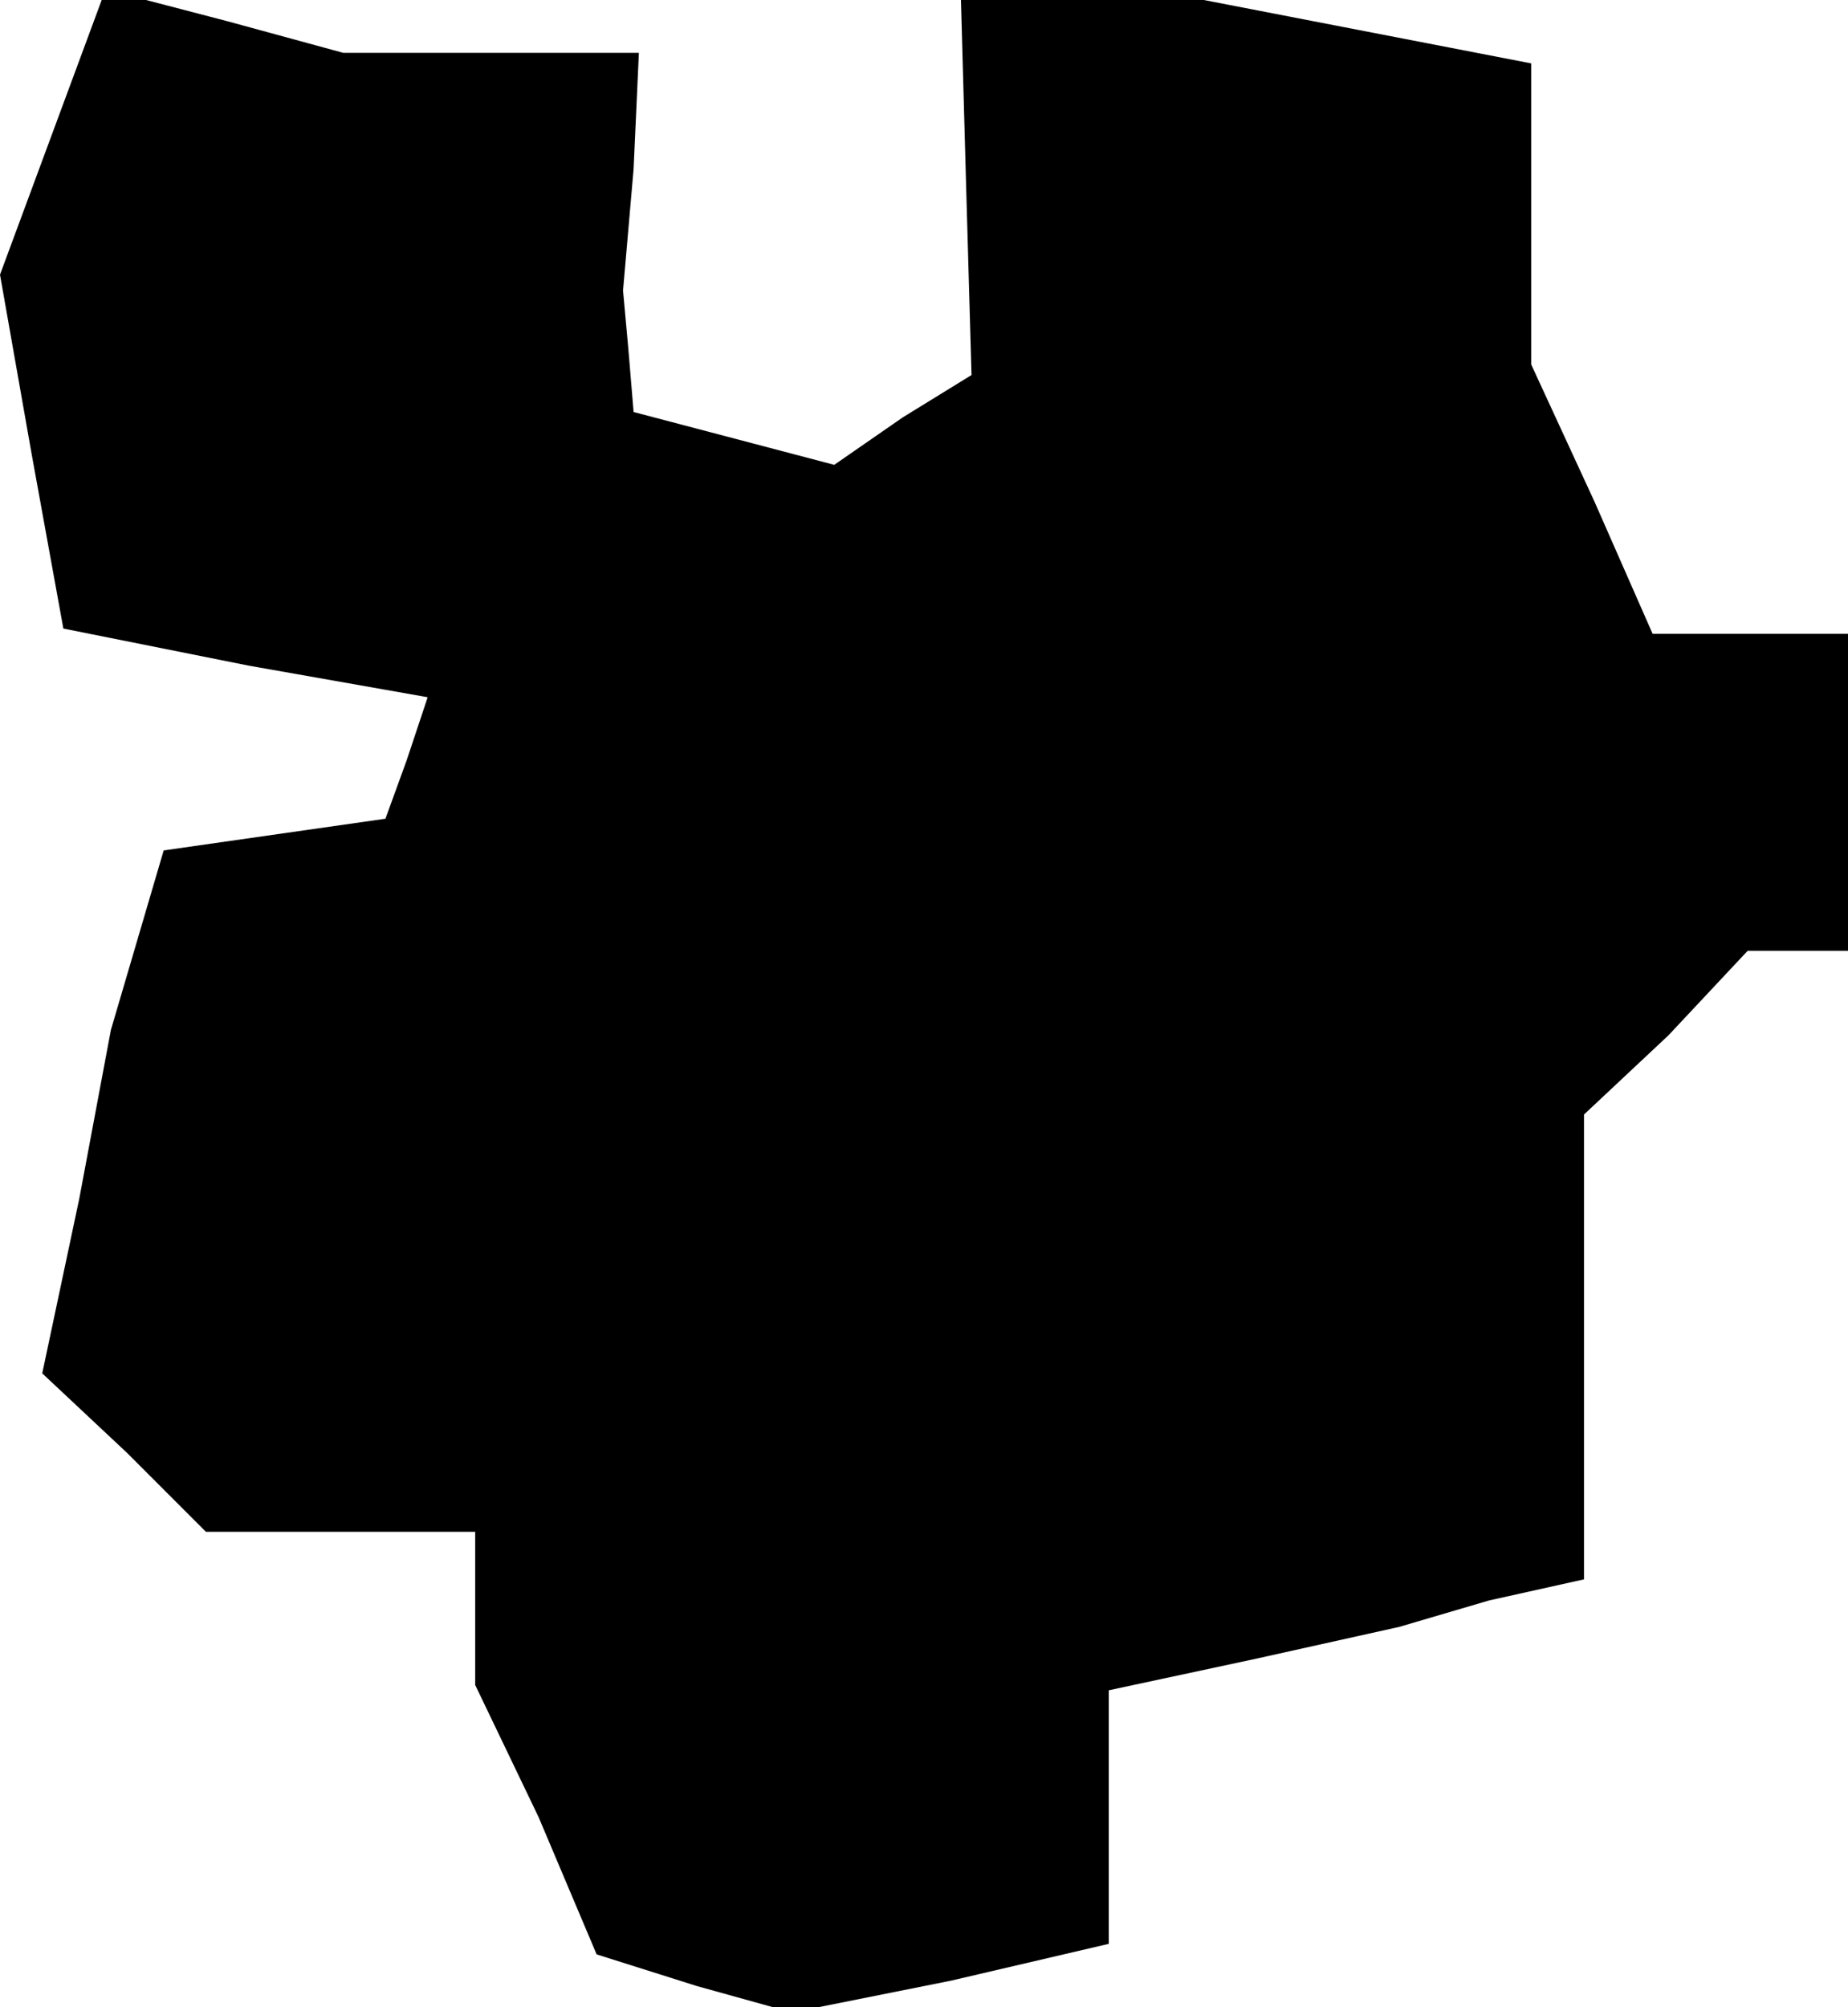 <?xml version="1.0" standalone="no"?>
<!DOCTYPE svg PUBLIC "-//W3C//DTD SVG 20010904//EN"
 "http://www.w3.org/TR/2001/REC-SVG-20010904/DTD/svg10.dtd">
<svg version="1.0" xmlns="http://www.w3.org/2000/svg"
 width="35pt" height="38pt" viewBox="0 0 35 38"
 preserveAspectRatio="xMidYMid meet">
<g transform="translate(0,38) scale(0.1,-0.1)"
fill="#000000" stroke="none">
<path d="M10 355 l-10 -27 6 -34 6 -33 35 -7 34 -6 -4 -12 -4 -11 -21 -3 -21
-3 -5 -17 -5 -17 -6 -32 -7 -33 16 -15 15 -15 25 0 26 0 0 -15 0 -14 12 -25
11 -26 19 -6 18 -5 30 6 30 7 0 24 0 24 28 6 27 6 17 5 18 4 0 44 0 44 16 15
15 16 10 0 9 0 0 30 0 30 -18 0 -19 0 -11 25 -12 26 0 28 0 29 -31 6 -31 6
-23 0 -23 0 1 -36 1 -35 -13 -8 -13 -9 -19 5 -19 5 -1 12 -1 11 2 23 1 22 -28
0 -28 0 -22 6 -23 6 -10 -27z"/>
</g>
</svg>
